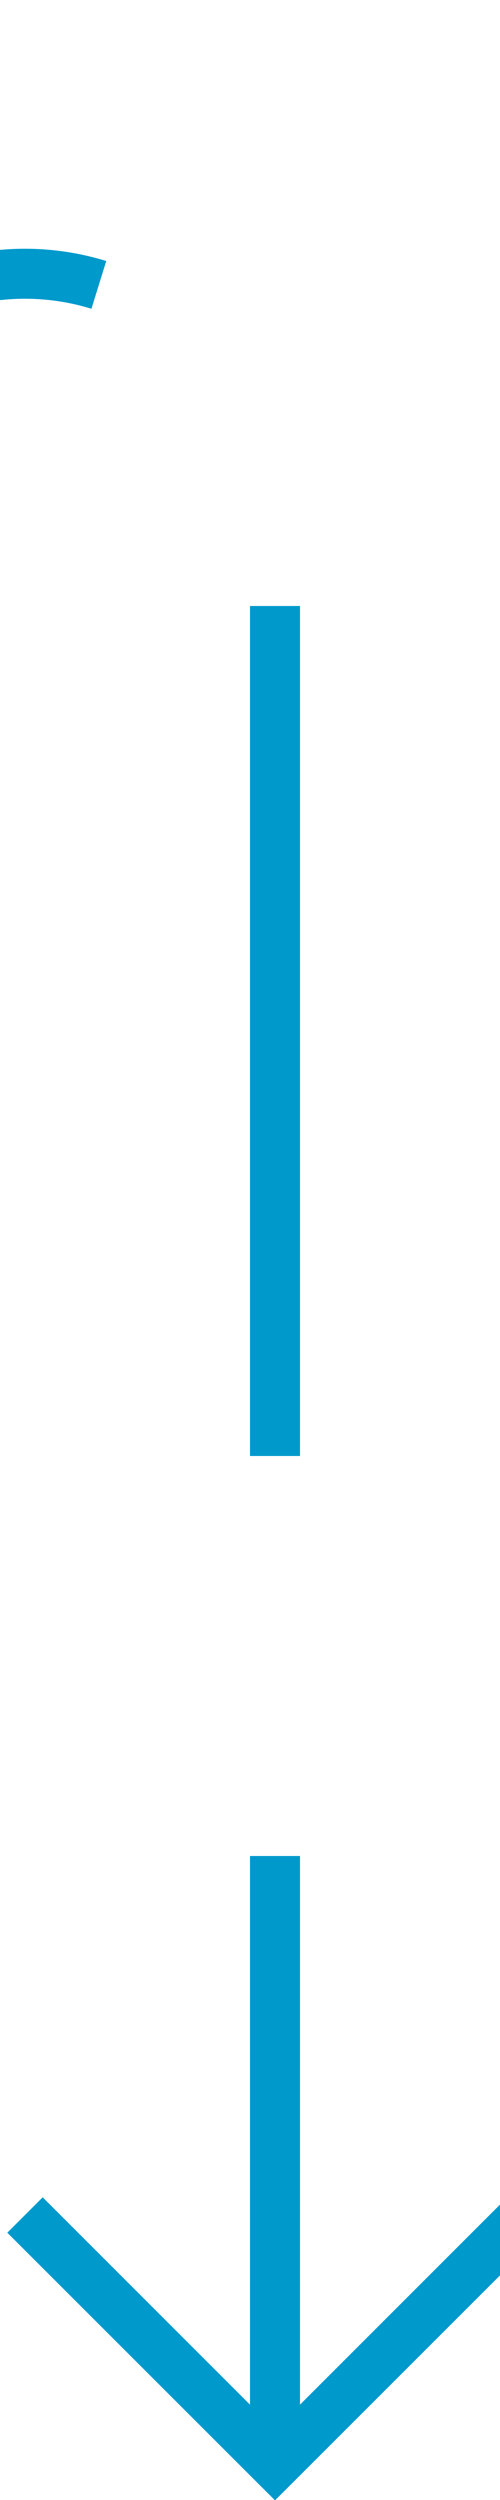 ﻿<?xml version="1.0" encoding="utf-8"?>
<svg version="1.1" xmlns:xlink="http://www.w3.org/1999/xlink" width="10px" height="50px" preserveAspectRatio="xMidYMin meet" viewBox="1115 3877  8 50" xmlns="http://www.w3.org/2000/svg">
  <defs>
    <mask fill="white" id="clip22">
      <path d="M 757.5 3868  L 830.5 3868  L 830.5 3896  L 757.5 3896  Z M 424 3868  L 1128 3868  L 1128 3936  L 424 3936  Z " fill-rule="evenodd" />
    </mask>
  </defs>
  <path d="M 424 3882.5  L 1114 3882.5  A 5 5 0 0 1 1119.5 3887.5 L 1119.5 3926  " stroke-width="1" stroke-dasharray="17,8" stroke="#0099cc" fill="none" mask="url(#clip22)" />
  <path d="M 1124.146 3920.946  L 1119.5 3925.593  L 1114.854 3920.946  L 1114.146 3921.654  L 1119.146 3926.654  L 1119.5 3927.007  L 1119.854 3926.654  L 1124.854 3921.654  L 1124.146 3920.946  Z " fill-rule="nonzero" fill="#0099cc" stroke="none" mask="url(#clip22)" />
</svg>